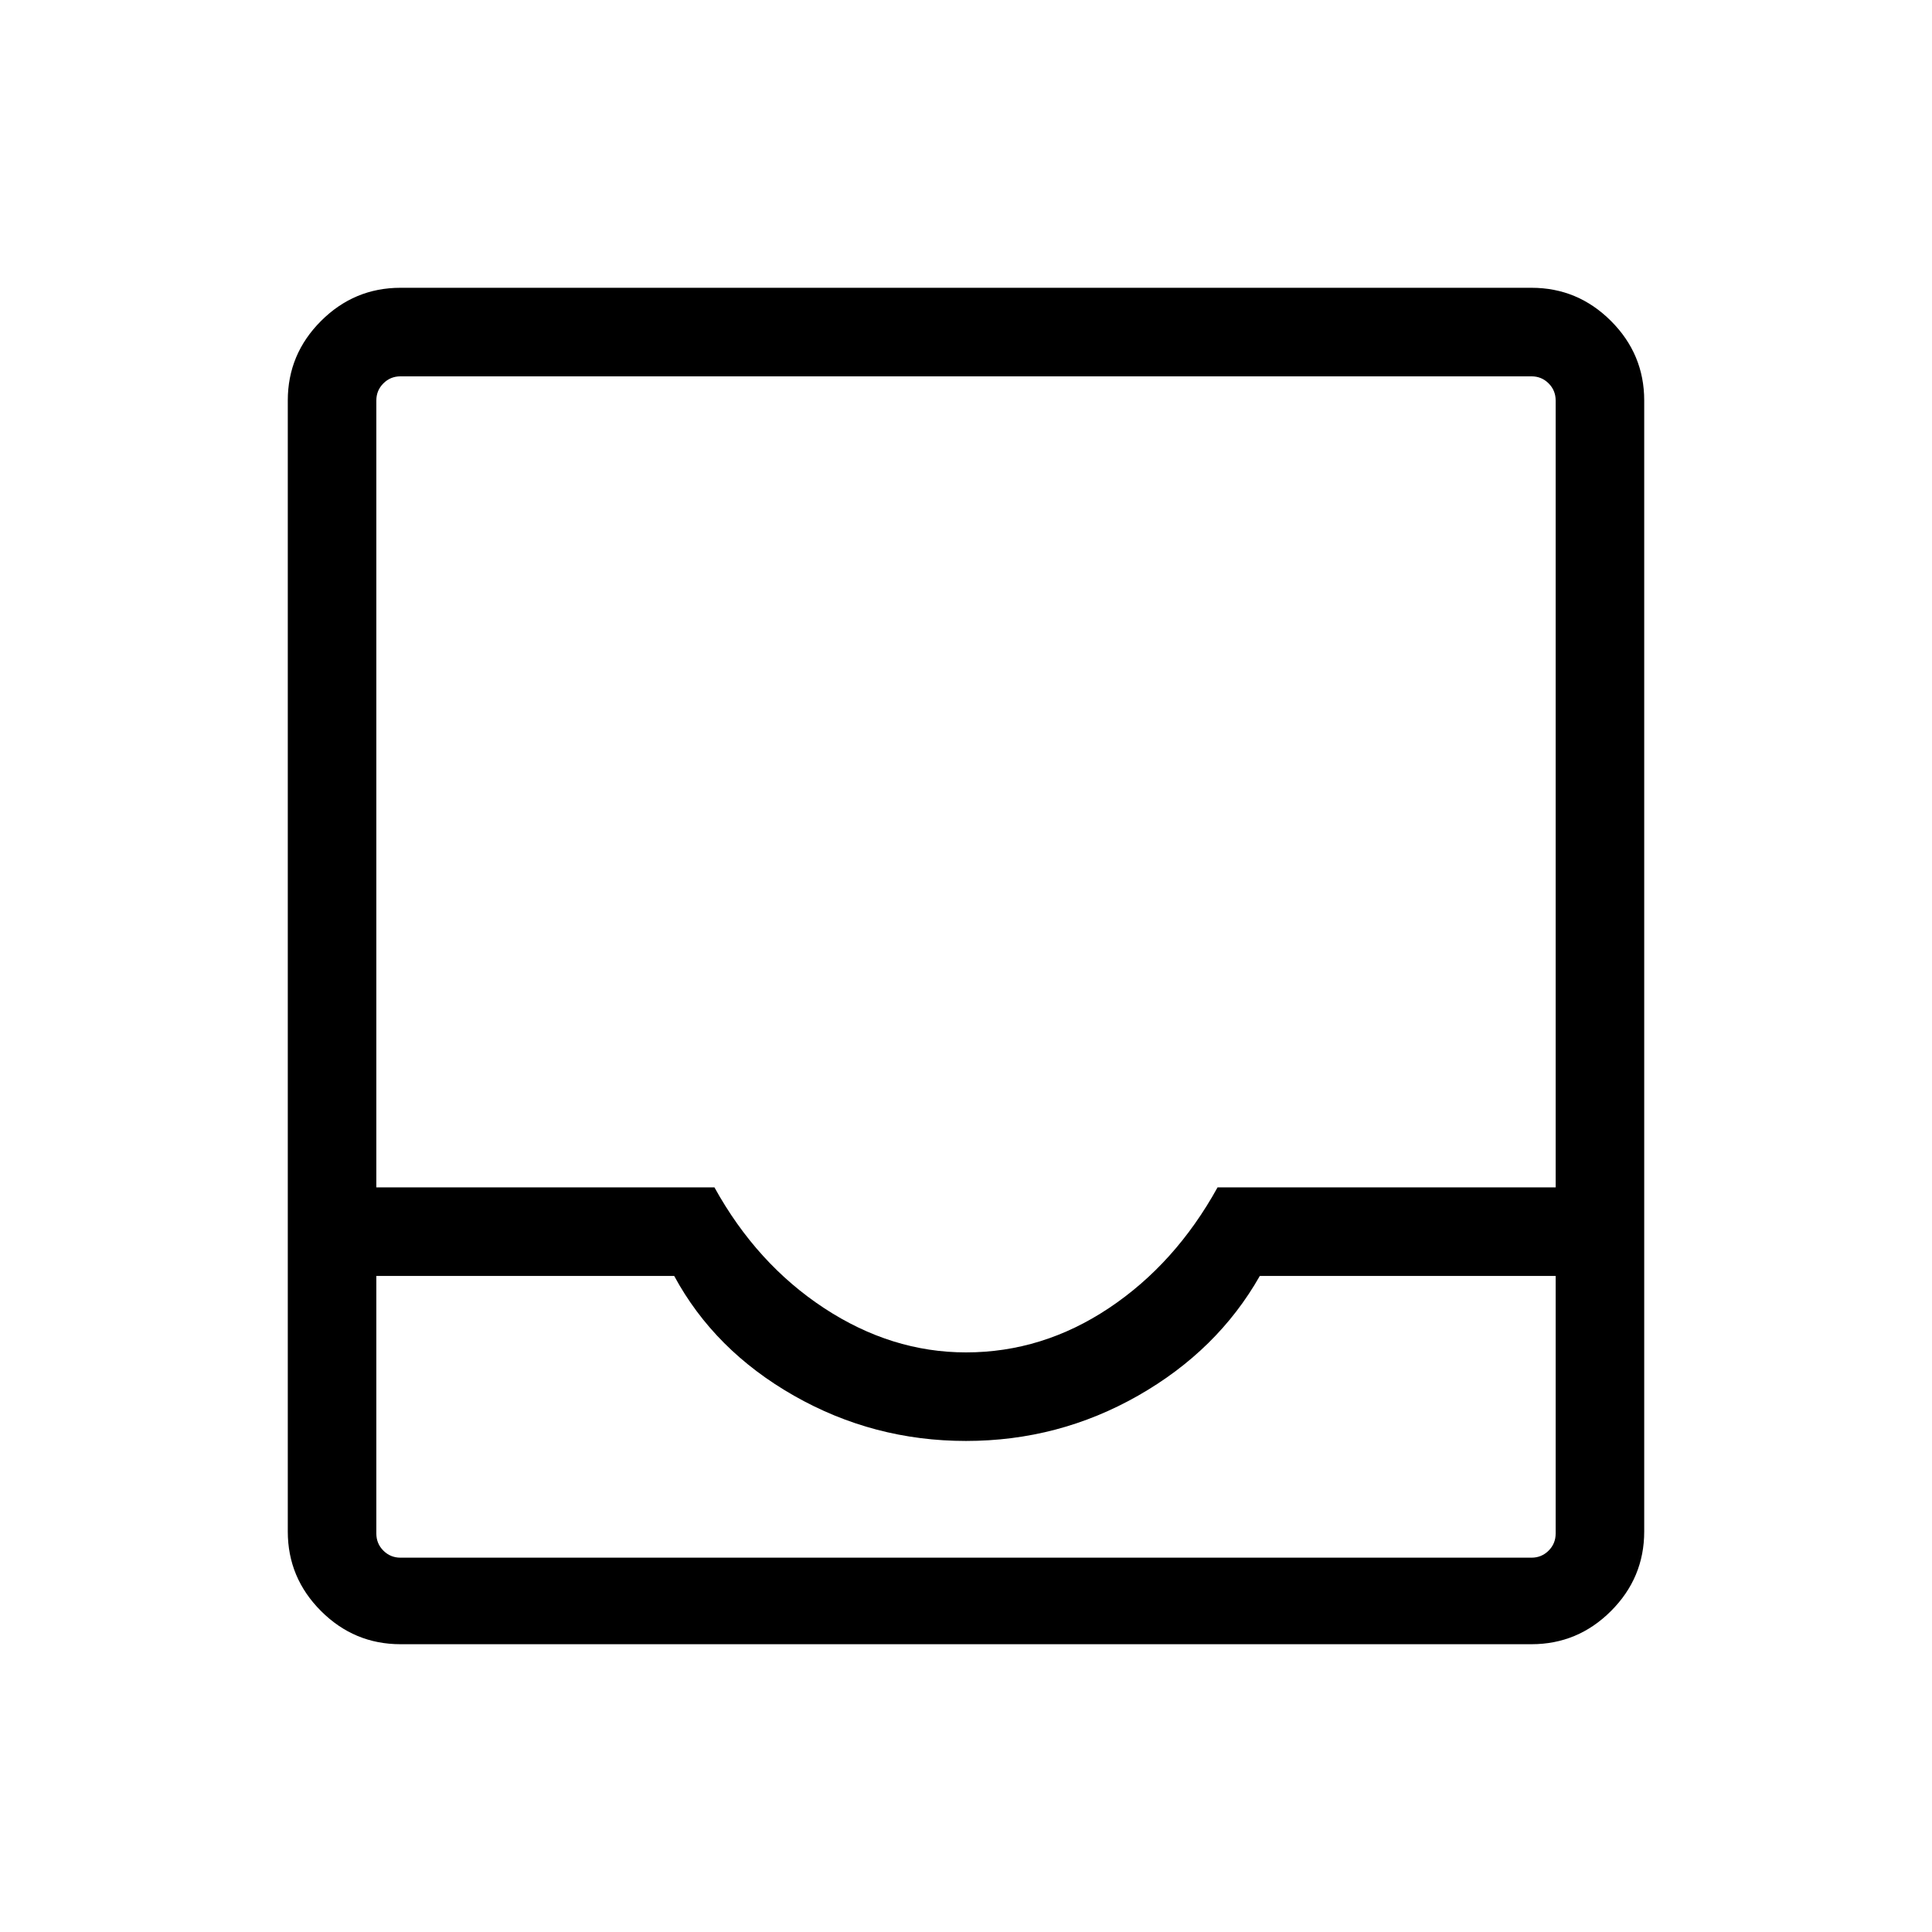 <svg xmlns="http://www.w3.org/2000/svg" height="48" width="48"><path d="M9.95 40.85Q8.8 40.85 7.975 40.025Q7.15 39.2 7.15 38.05V9.95Q7.15 8.8 7.975 7.975Q8.8 7.15 9.95 7.15H38.05Q39.2 7.15 40.025 7.975Q40.85 8.8 40.85 9.95V38.05Q40.85 39.2 40.025 40.025Q39.2 40.85 38.05 40.85ZM24 33.6Q25.9 33.6 27.55 32.5Q29.2 31.4 30.25 29.5H38.65V9.95Q38.65 9.7 38.475 9.525Q38.3 9.35 38.05 9.35H9.95Q9.7 9.35 9.525 9.525Q9.35 9.7 9.35 9.95V29.5H17.75Q18.8 31.4 20.475 32.5Q22.15 33.6 24 33.6ZM9.35 31.7V38.1Q9.35 38.35 9.525 38.525Q9.7 38.7 9.95 38.7H38.05Q38.3 38.7 38.475 38.525Q38.65 38.35 38.65 38.1V31.7H31.3Q30.25 33.55 28.275 34.675Q26.3 35.8 24 35.8Q21.7 35.8 19.725 34.675Q17.75 33.55 16.75 31.7ZM9.35 38.7H16.75Q17.75 38.7 19.75 38.7Q21.75 38.7 24 38.7Q26.3 38.7 28.275 38.7Q30.25 38.7 31.3 38.7H38.65Q38.65 38.7 38.475 38.7Q38.3 38.7 38.05 38.7H9.95Q9.7 38.7 9.525 38.7Q9.35 38.7 9.35 38.7Z"/></svg>